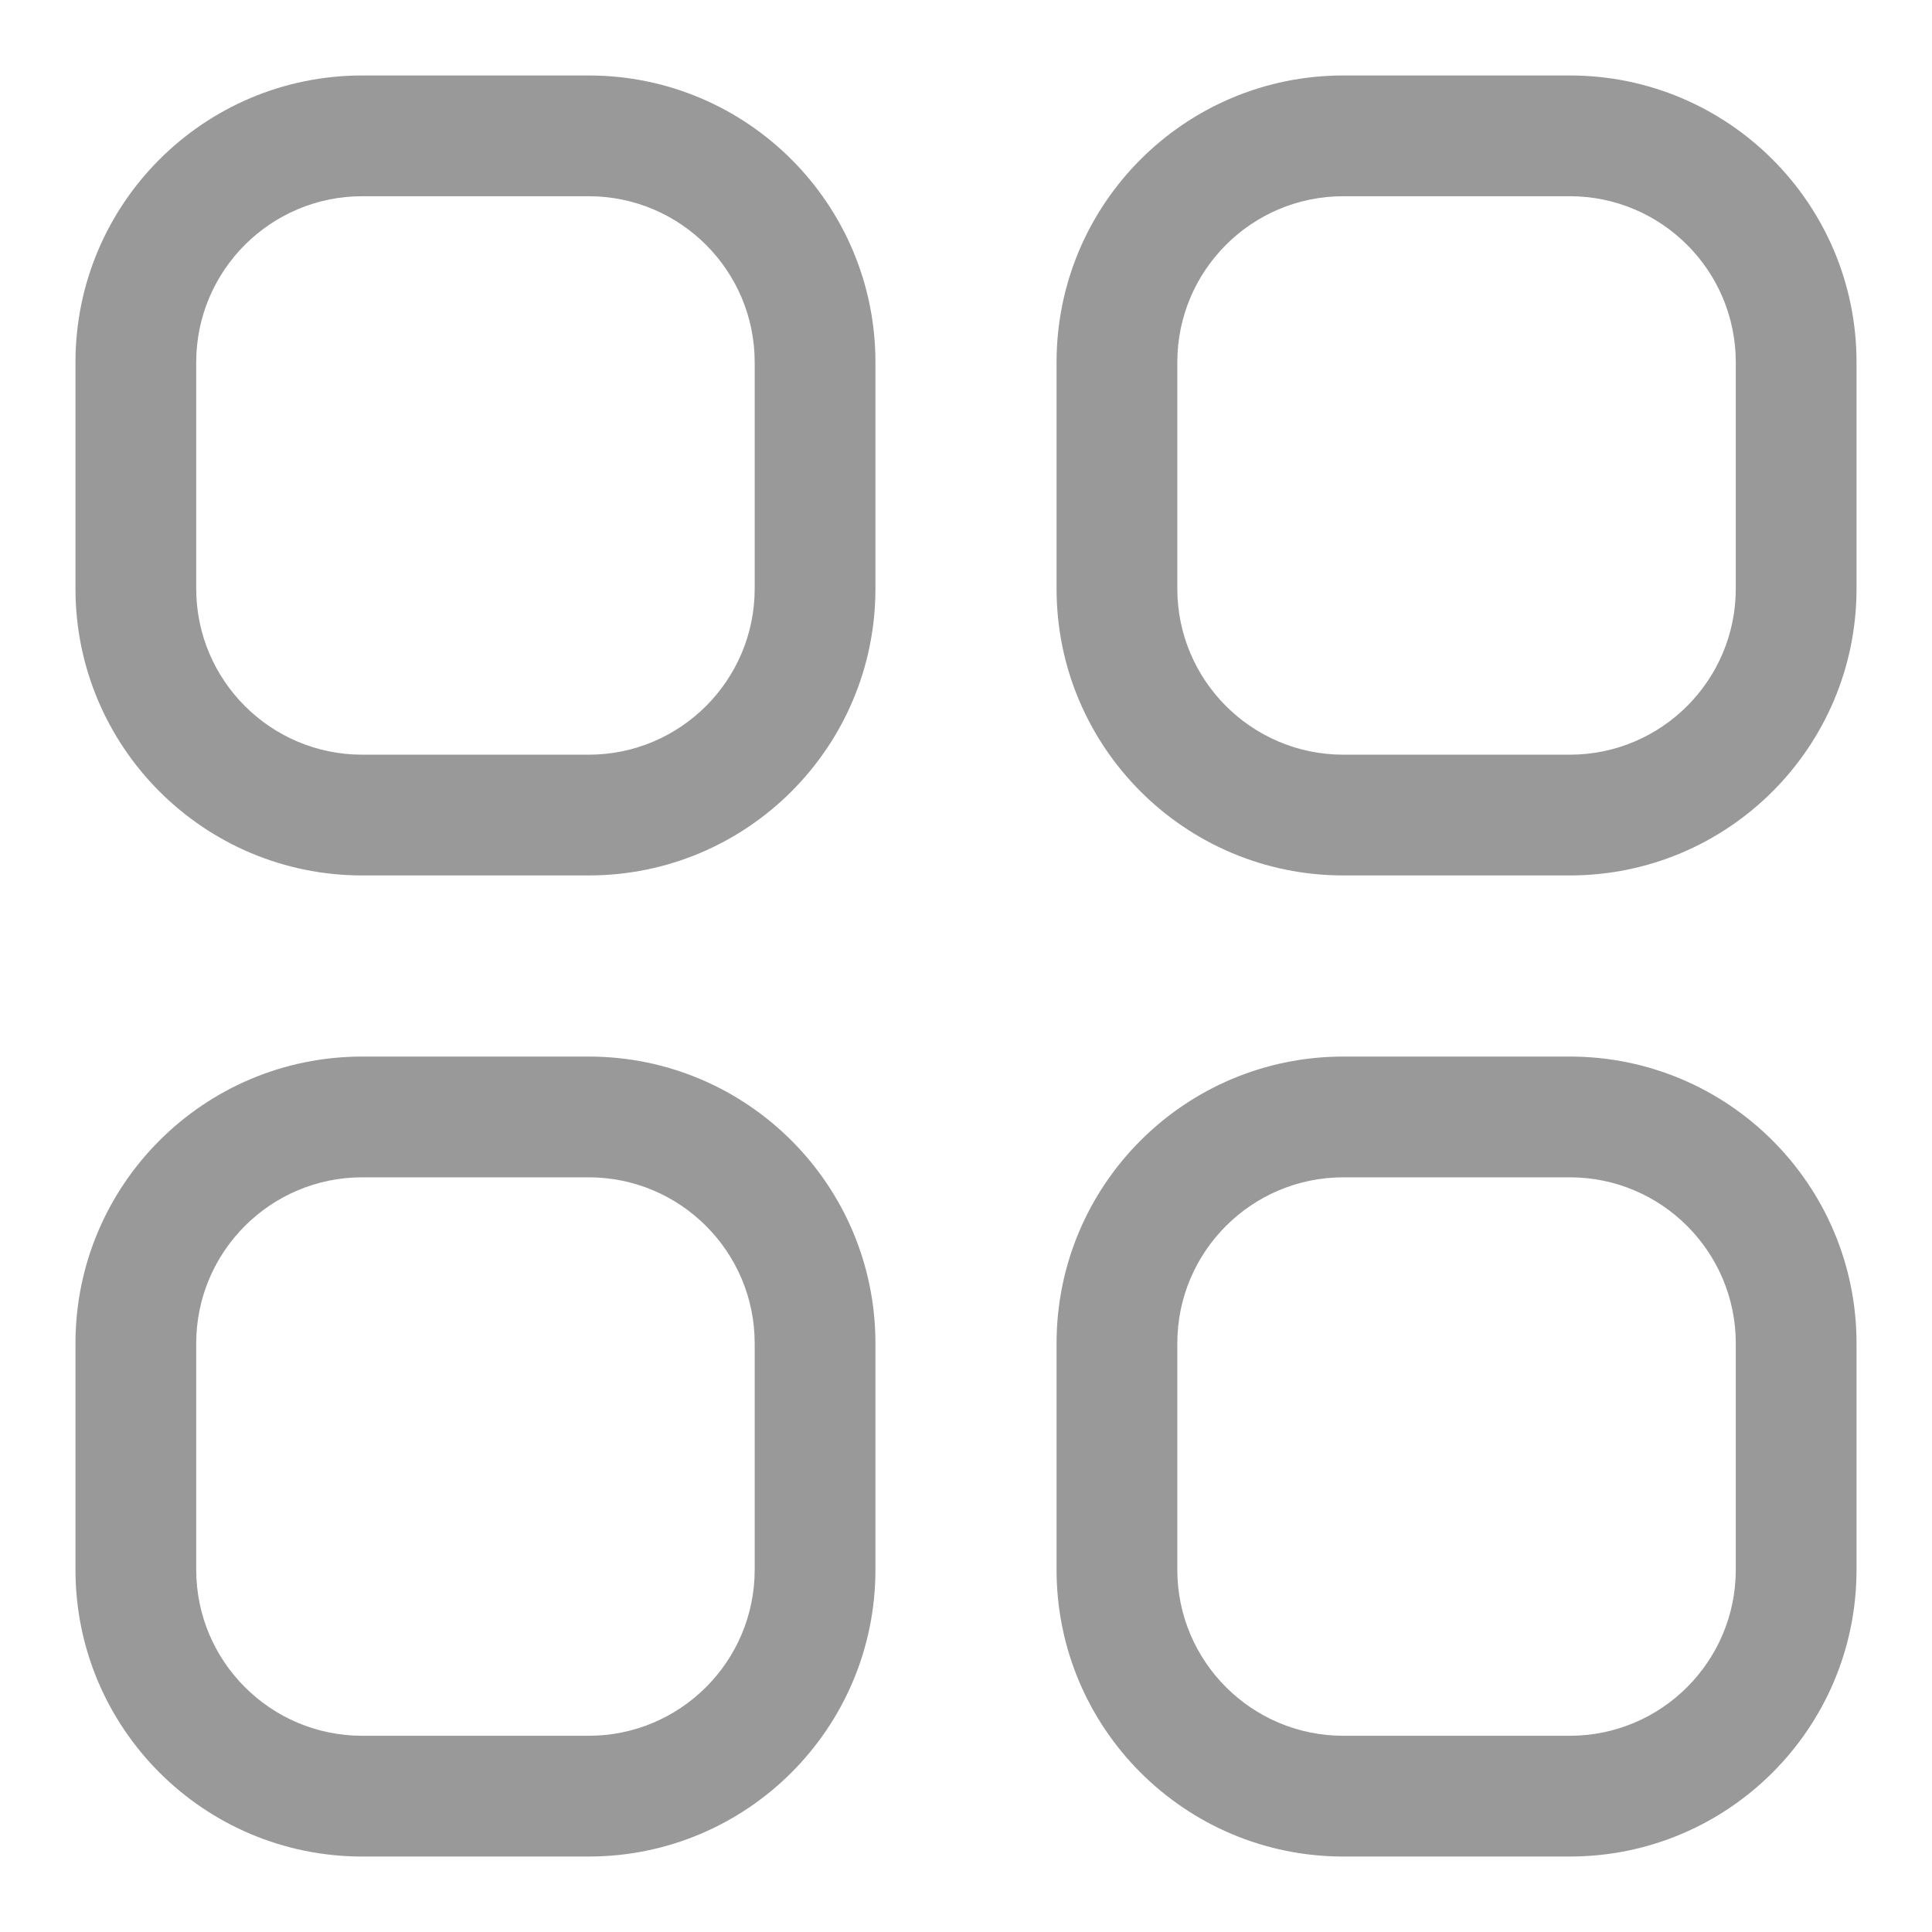 <svg width="16" height="16" viewBox="0 0 16 16" fill="none" xmlns="http://www.w3.org/2000/svg">
<path fill-rule="evenodd" clip-rule="evenodd" d="M0.625 3C0.625 1.688 1.688 0.625 3 0.625H4.875C6.187 0.625 7.25 1.688 7.25 3V4.875C7.25 6.187 6.187 7.25 4.875 7.25H3C1.688 7.25 0.625 6.187 0.625 4.875V3ZM3 1.625C2.241 1.625 1.625 2.241 1.625 3V4.875C1.625 5.634 2.241 6.25 3 6.25H4.875C5.634 6.25 6.25 5.634 6.25 4.875V3C6.25 2.241 5.634 1.625 4.875 1.625H3ZM8.75 3C8.75 1.688 9.813 0.625 11.125 0.625H13C14.312 0.625 15.375 1.688 15.375 3V4.875C15.375 6.187 14.312 7.25 13 7.25H11.125C9.813 7.25 8.75 6.187 8.75 4.875V3ZM11.125 1.625C10.366 1.625 9.75 2.241 9.75 3V4.875C9.75 5.634 10.366 6.25 11.125 6.25H13C13.759 6.25 14.375 5.634 14.375 4.875V3C14.375 2.241 13.759 1.625 13 1.625H11.125ZM0.625 11.125C0.625 9.813 1.688 8.75 3 8.75H4.875C6.187 8.75 7.25 9.813 7.25 11.125V13C7.25 14.312 6.187 15.375 4.875 15.375H3C1.688 15.375 0.625 14.312 0.625 13V11.125ZM3 9.75C2.241 9.75 1.625 10.366 1.625 11.125V13C1.625 13.759 2.241 14.375 3 14.375H4.875C5.634 14.375 6.25 13.759 6.25 13V11.125C6.25 10.366 5.634 9.75 4.875 9.75H3ZM8.75 11.125C8.75 9.813 9.813 8.75 11.125 8.75H13C14.312 8.75 15.375 9.813 15.375 11.125V13C15.375 14.312 14.312 15.375 13 15.375H11.125C9.813 15.375 8.75 14.312 8.75 13V11.125ZM11.125 9.75C10.366 9.75 9.75 10.366 9.75 11.125V13C9.75 13.759 10.366 14.375 11.125 14.375H13C13.759 14.375 14.375 13.759 14.375 13V11.125C14.375 10.366 13.759 9.75 13 9.75H11.125Z" fill="#999999"/>
</svg>
